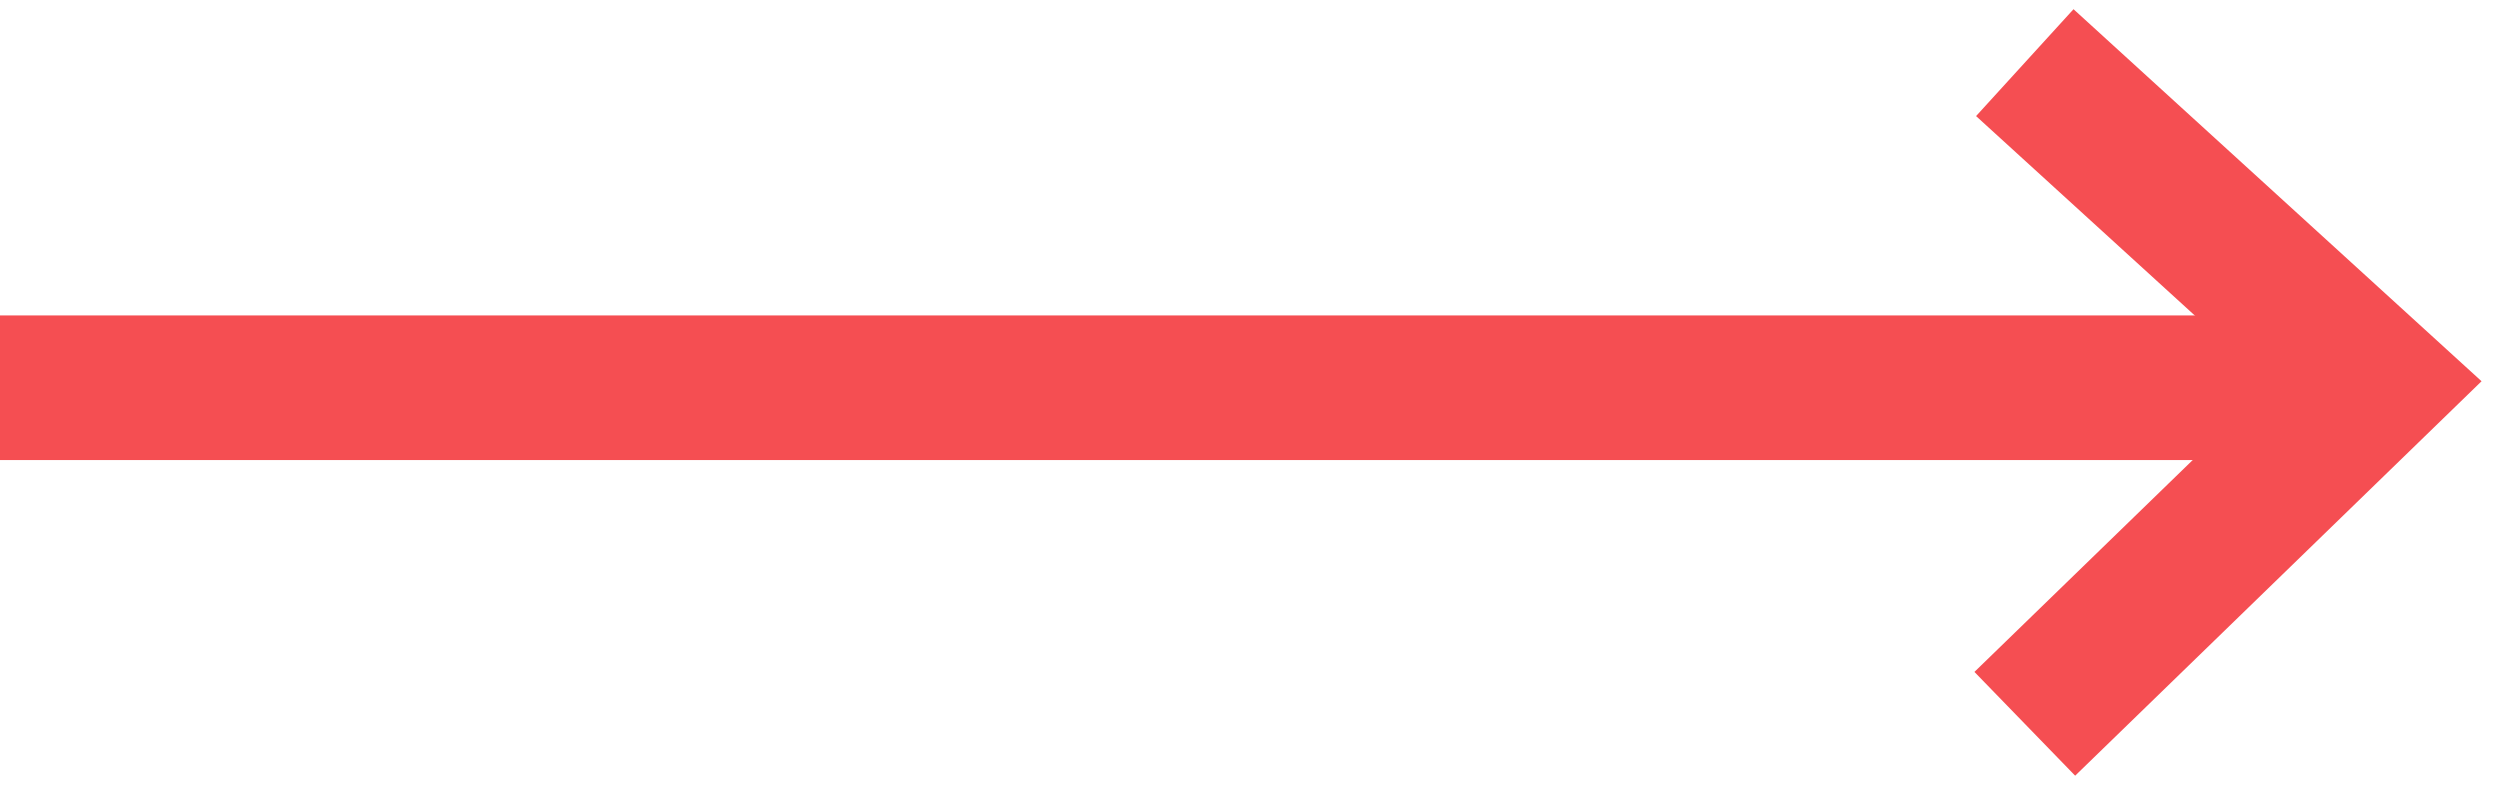 <svg width="121" height="38" viewBox="0 0 121 38" fill="none" xmlns="http://www.w3.org/2000/svg">
    <path d="M0 18.767H114.86" stroke="#F54E52" stroke-width="7"/>
    <path d="M98 3.032L115 18.532L98 35.032" stroke="#F54E52" stroke-width="7"/>
</svg>

